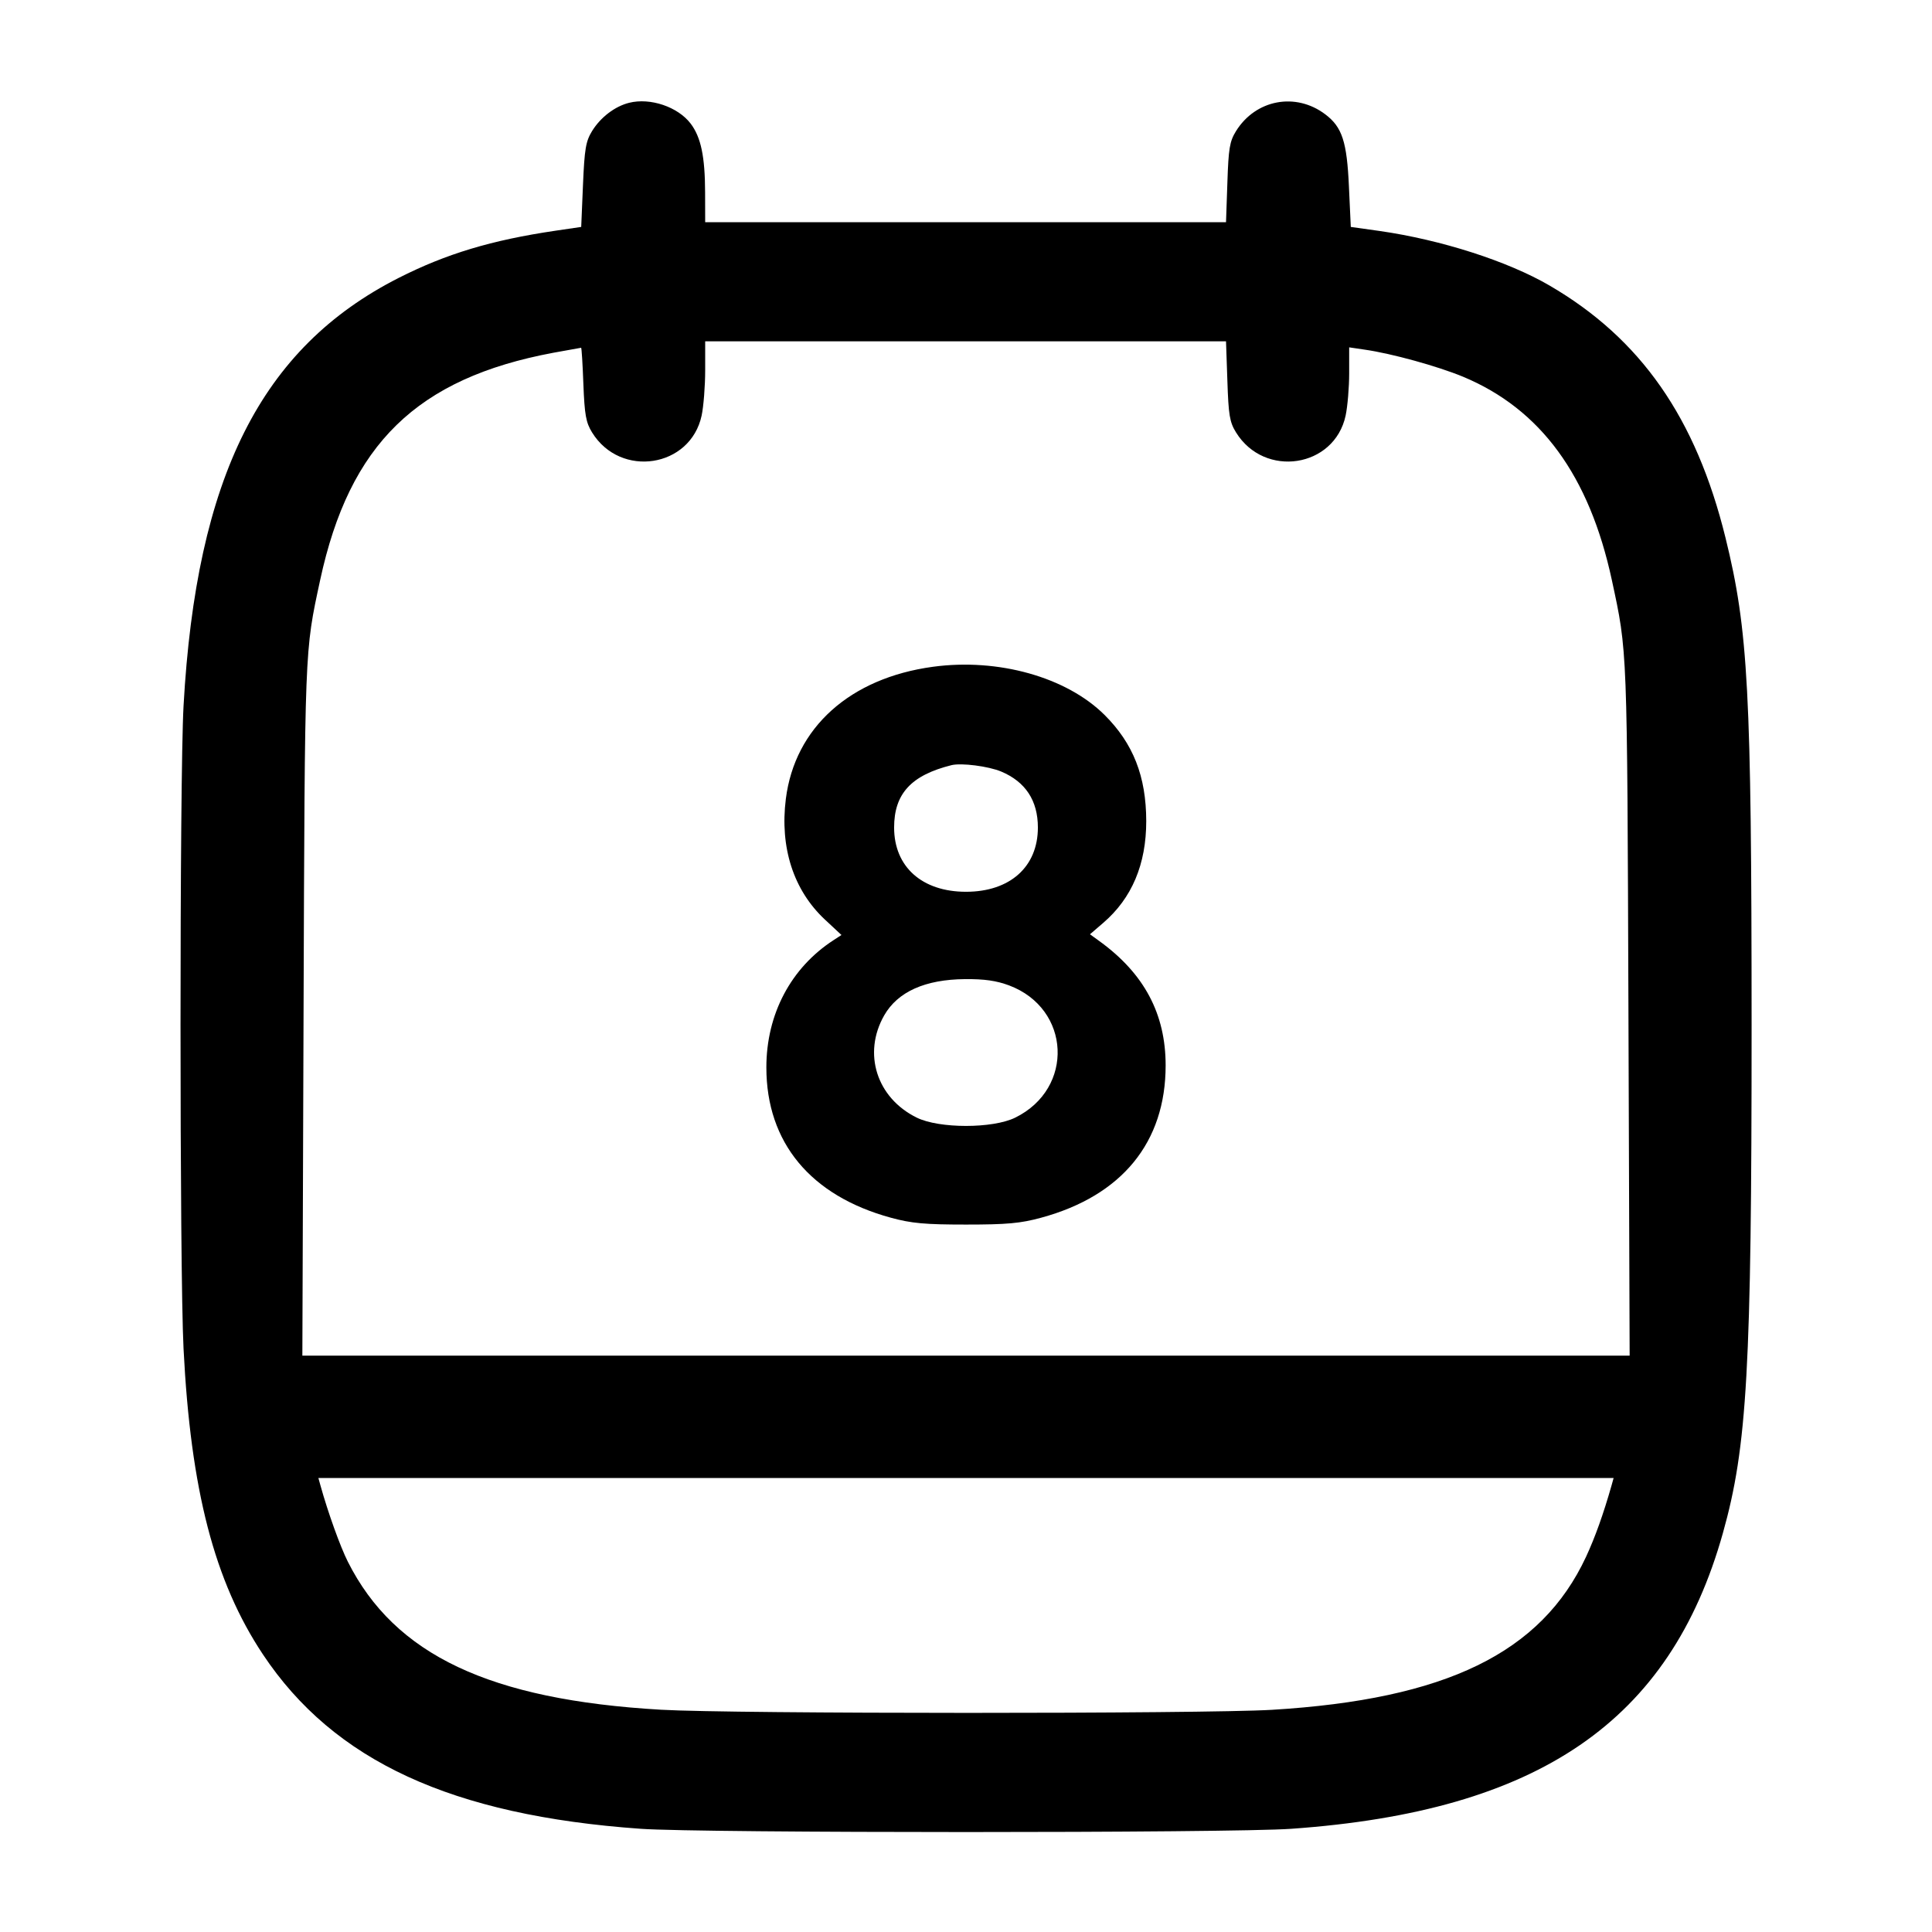 <svg width="24" height="24" viewBox="0 0 24 24" fill="none" xmlns="http://www.w3.org/2000/svg"><path d="M7.815 1.277 C 7.639 1.321,7.461 1.456,7.355 1.628 C 7.277 1.755,7.261 1.848,7.242 2.297 L 7.220 2.819 6.900 2.866 C 6.107 2.983,5.542 3.153,4.951 3.453 C 3.243 4.321,2.438 5.924,2.280 8.770 C 2.230 9.674,2.230 15.759,2.280 16.754 C 2.369 18.512,2.663 19.645,3.267 20.553 C 4.148 21.876,5.613 22.552,7.960 22.718 C 8.720 22.772,15.280 22.772,16.040 22.718 C 19.115 22.501,20.745 21.384,21.402 19.046 C 21.705 17.968,21.759 17.003,21.759 12.740 C 21.758 8.589,21.718 7.829,21.435 6.681 C 21.068 5.190,20.382 4.207,19.249 3.547 C 18.729 3.244,17.900 2.978,17.136 2.869 L 16.780 2.819 16.757 2.319 C 16.732 1.760,16.673 1.579,16.464 1.421 C 16.096 1.142,15.598 1.236,15.354 1.629 C 15.275 1.757,15.261 1.844,15.247 2.268 L 15.230 2.760 11.995 2.760 L 8.760 2.760 8.759 2.390 C 8.758 1.944,8.707 1.704,8.580 1.536 C 8.421 1.327,8.078 1.211,7.815 1.277 M15.247 4.732 C 15.261 5.156,15.275 5.243,15.354 5.371 C 15.708 5.944,16.577 5.811,16.716 5.162 C 16.740 5.049,16.760 4.812,16.760 4.636 L 16.760 4.315 16.950 4.343 C 17.288 4.391,17.858 4.549,18.175 4.680 C 19.139 5.082,19.743 5.908,20.023 7.206 C 20.217 8.108,20.213 8.006,20.229 12.550 L 20.244 16.840 12.000 16.840 L 3.756 16.840 3.771 12.550 C 3.787 8.006,3.783 8.108,3.977 7.206 C 4.341 5.516,5.180 4.699,6.874 4.382 C 7.058 4.348,7.214 4.320,7.219 4.320 C 7.225 4.320,7.238 4.524,7.247 4.773 C 7.262 5.155,7.279 5.249,7.355 5.372 C 7.708 5.944,8.577 5.810,8.716 5.162 C 8.740 5.049,8.760 4.795,8.760 4.598 L 8.760 4.240 11.995 4.240 L 15.230 4.240 15.247 4.732 M11.589 8.283 C 10.559 8.423,9.874 9.038,9.762 9.924 C 9.686 10.528,9.857 11.058,10.246 11.422 L 10.453 11.615 10.356 11.678 C 9.825 12.022,9.520 12.598,9.520 13.260 C 9.520 14.193,10.069 14.855,11.067 15.127 C 11.323 15.197,11.492 15.212,12.000 15.212 C 12.508 15.212,12.677 15.197,12.933 15.127 C 13.938 14.854,14.480 14.190,14.480 13.235 C 14.480 12.595,14.214 12.095,13.660 11.693 L 13.540 11.606 13.705 11.464 C 14.061 11.158,14.239 10.736,14.239 10.200 C 14.238 9.643,14.077 9.235,13.720 8.880 C 13.247 8.411,12.400 8.173,11.589 8.283 M12.436 9.584 C 12.739 9.711,12.893 9.945,12.893 10.280 C 12.893 10.768,12.546 11.078,12.000 11.078 C 11.454 11.078,11.107 10.768,11.107 10.280 C 11.107 9.860,11.319 9.630,11.820 9.505 C 11.943 9.475,12.277 9.518,12.436 9.584 M12.535 12.241 C 13.303 12.529,13.349 13.522,12.611 13.884 C 12.332 14.021,11.668 14.021,11.389 13.884 C 10.890 13.639,10.714 13.086,10.984 12.613 C 11.152 12.320,11.492 12.167,11.988 12.163 C 12.227 12.161,12.377 12.182,12.535 12.241 M20.020 18.450 C 19.918 18.809,19.814 19.099,19.702 19.340 C 19.146 20.533,17.961 21.110,15.800 21.240 C 14.943 21.291,9.104 21.291,8.213 21.239 C 6.084 21.116,4.904 20.558,4.321 19.400 C 4.227 19.213,4.075 18.792,3.980 18.450 L 3.955 18.360 12.000 18.360 L 20.045 18.360 20.020 18.450 " stroke="none" fill-rule="evenodd" fill="black"></path></svg>